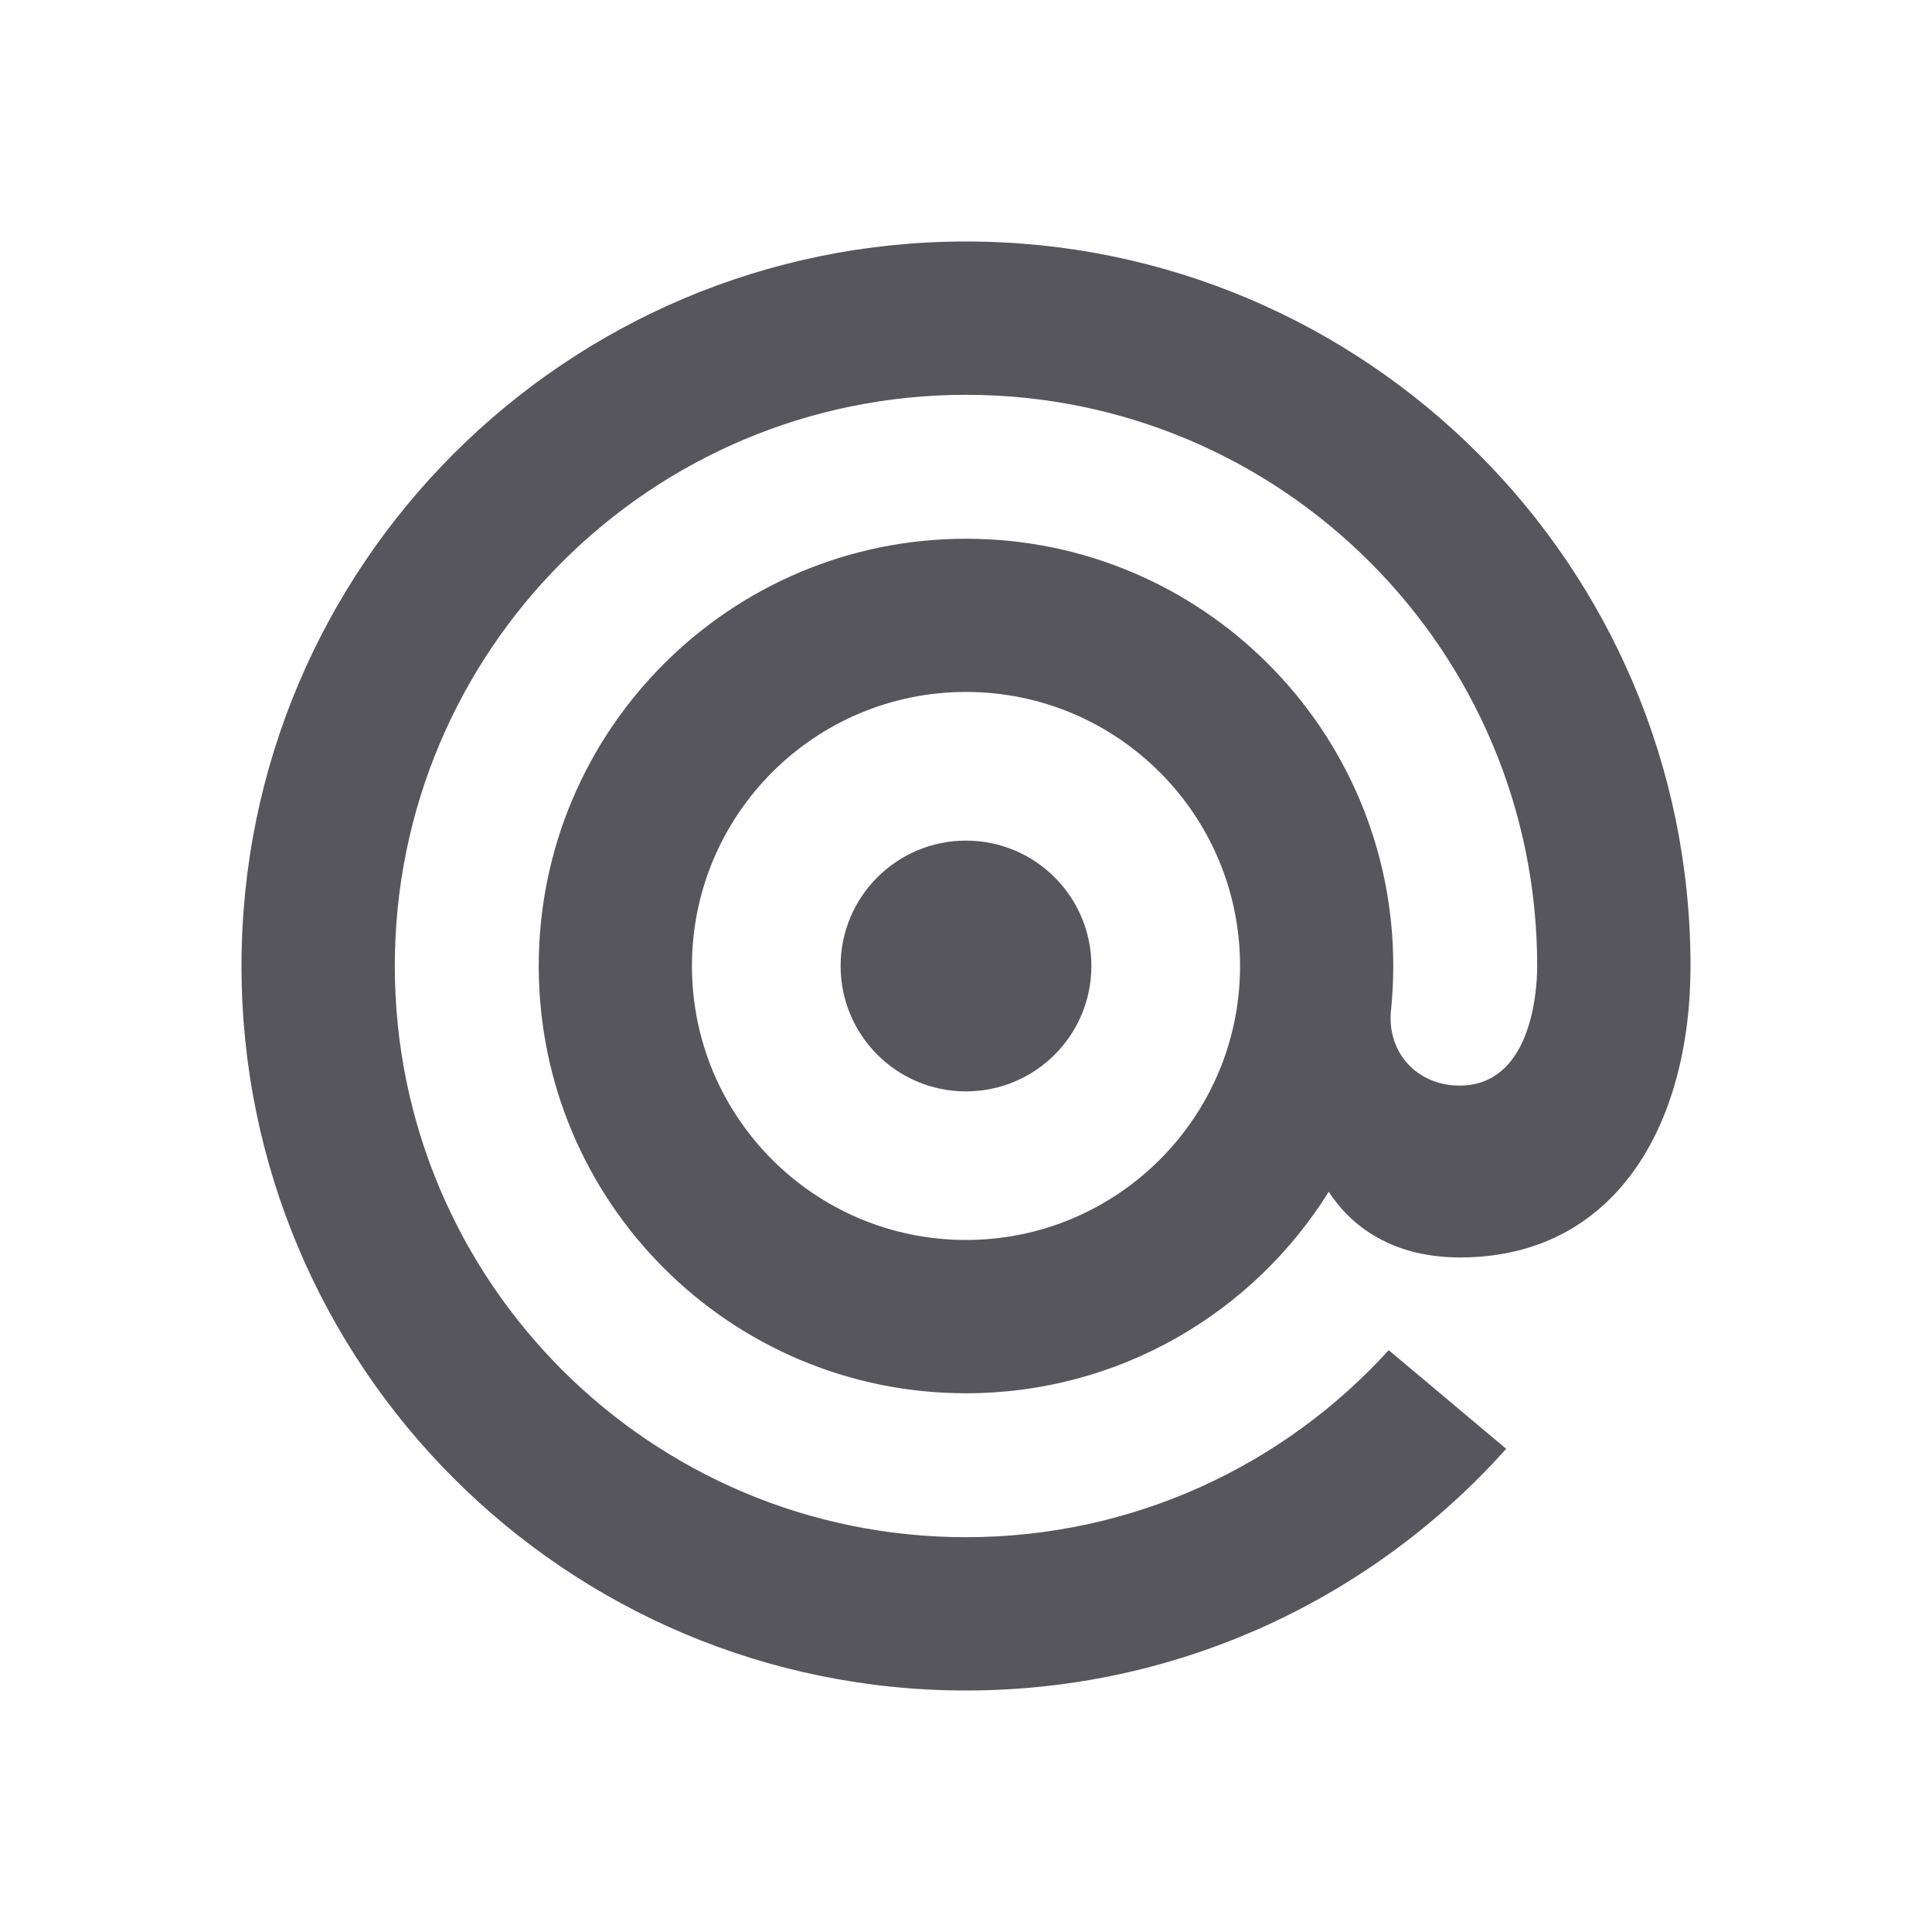 <svg width="20" height="20" viewBox="0 0 20 20" fill="none" xmlns="http://www.w3.org/2000/svg">
<g id="tech_icons / grayscale / mailgun">
<path id="Vector" d="M10 8.702C10.717 8.702 11.298 9.283 11.298 10C11.298 10.717 10.717 11.298 10 11.298C9.283 11.298 8.702 10.717 8.702 10C8.702 9.283 9.283 8.702 10 8.702ZM5.577 10C5.577 7.557 7.557 5.577 10 5.577C12.443 5.577 14.423 7.557 14.423 10C14.423 10.162 14.414 10.321 14.398 10.478C14.364 10.909 14.68 11.238 15.109 11.238C15.836 11.238 15.913 10.301 15.913 10C15.913 6.734 13.266 4.087 10 4.087C6.734 4.087 4.087 6.734 4.087 10C4.087 13.266 6.734 15.913 10 15.913C11.734 15.913 13.294 15.167 14.376 13.977L15.592 14.998C14.219 16.533 12.222 17.5 10 17.5C5.858 17.5 2.5 14.142 2.5 10C2.5 5.858 5.858 2.5 10 2.5C14.142 2.5 17.5 5.858 17.5 10C17.5 11.665 16.707 13.017 15.115 13.017C14.414 13.017 13.988 12.696 13.755 12.337C12.975 13.589 11.585 14.423 10 14.423C7.557 14.423 5.577 12.443 5.577 10ZM10 7.163C8.433 7.163 7.163 8.433 7.163 10C7.163 11.566 8.433 12.836 10 12.836C11.566 12.836 12.837 11.566 12.837 10C12.837 8.433 11.566 7.163 10 7.163Z" fill="#56565C"/>
</g>
</svg>
